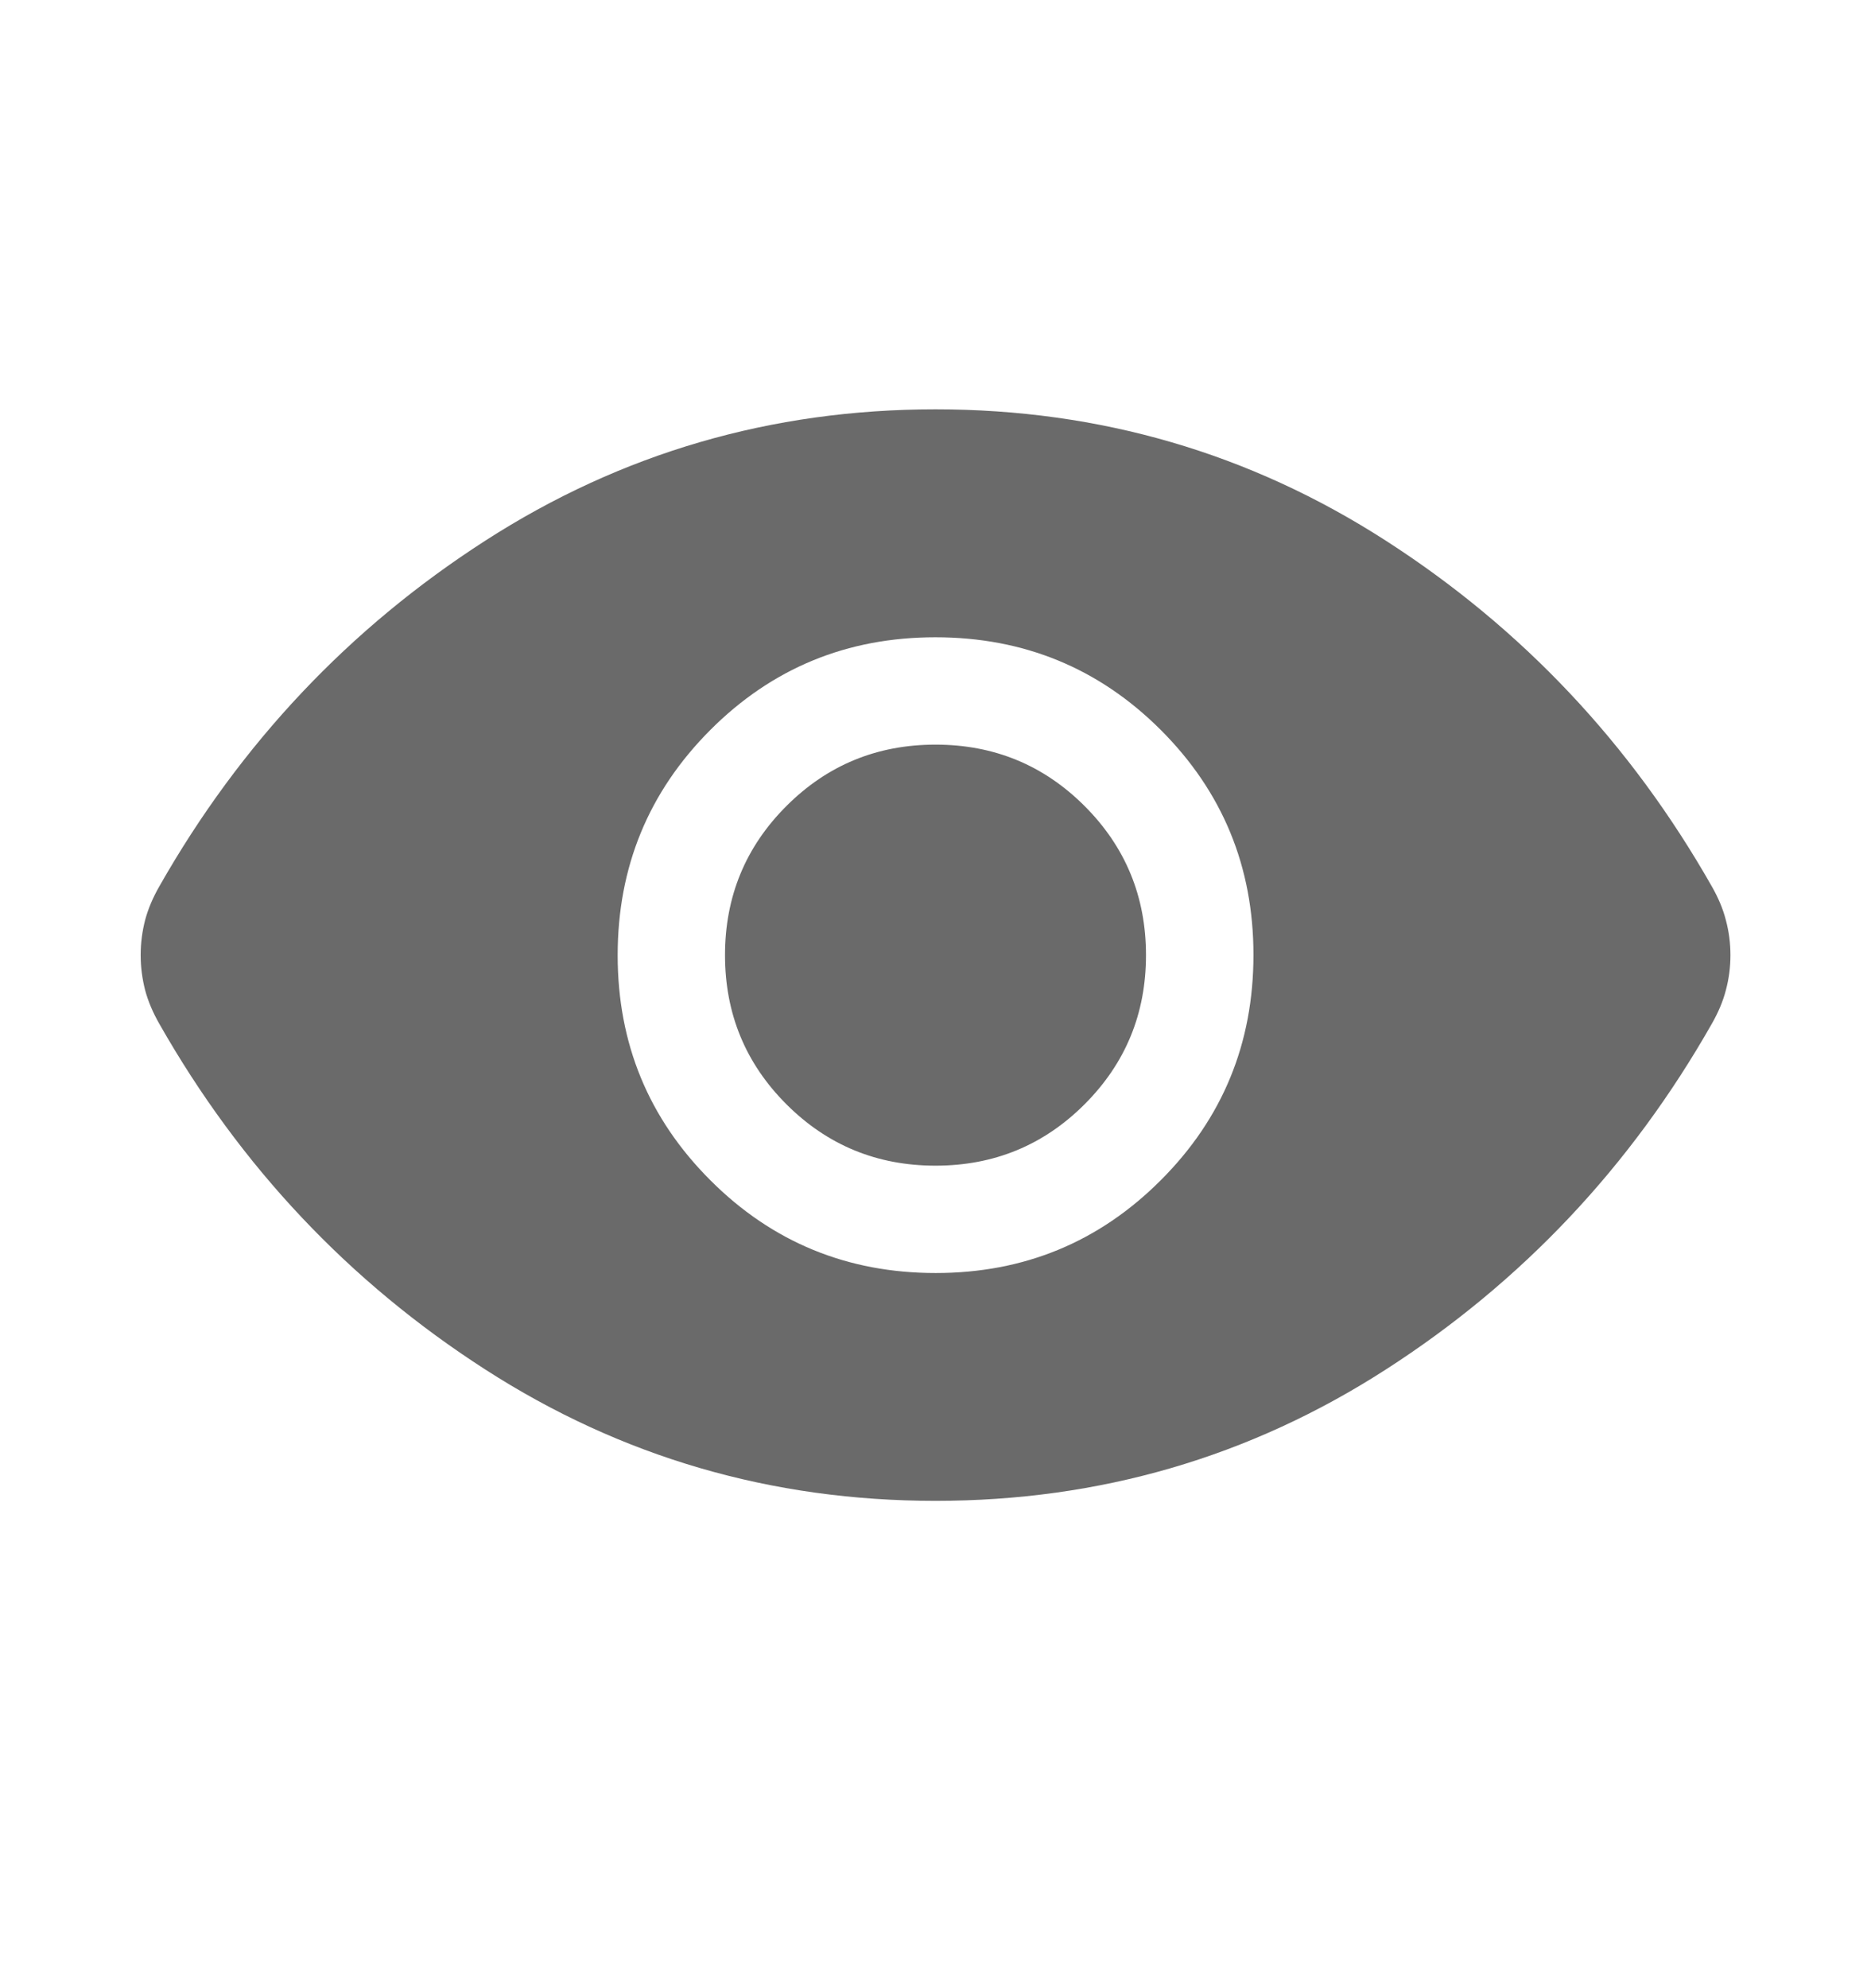 <svg width="16" height="17" viewBox="0 0 16 17" fill="none" xmlns="http://www.w3.org/2000/svg">
<g clip-path="url(#clip0_5083_11957)">
<mask id="mask0_5083_11957" style="mask-type:alpha" maskUnits="userSpaceOnUse" x="0" y="0" width="16" height="17">
<rect y="0.5" width="16" height="16" fill="#D9D9D9"/>
</mask>
<g mask="url(#mask0_5083_11957)">
<path d="M8.002 10.885C8.757 10.885 9.399 10.62 9.927 10.091C10.455 9.563 10.719 8.921 10.719 8.165C10.719 7.41 10.454 6.768 9.925 6.24C9.397 5.713 8.754 5.449 7.999 5.449C7.244 5.449 6.602 5.713 6.074 6.242C5.546 6.771 5.282 7.413 5.282 8.168C5.282 8.924 5.547 9.565 6.076 10.093C6.604 10.621 7.247 10.885 8.002 10.885ZM8 9.967C7.5 9.967 7.075 9.792 6.725 9.442C6.375 9.092 6.2 8.667 6.2 8.167C6.2 7.667 6.375 7.242 6.725 6.892C7.075 6.542 7.5 6.367 8 6.367C8.5 6.367 8.925 6.542 9.275 6.892C9.625 7.242 9.8 7.667 9.8 8.167C9.8 8.667 9.625 9.092 9.275 9.442C8.925 9.792 8.5 9.967 8 9.967ZM8 12.833C6.597 12.833 5.313 12.459 4.15 11.71C2.986 10.961 2.057 9.976 1.363 8.755C1.308 8.659 1.267 8.563 1.241 8.466C1.216 8.368 1.203 8.269 1.203 8.166C1.203 8.064 1.216 7.964 1.241 7.867C1.267 7.77 1.308 7.674 1.363 7.578C2.057 6.357 2.986 5.372 4.15 4.623C5.313 3.874 6.597 3.5 8 3.5C9.404 3.5 10.688 3.874 11.851 4.623C13.015 5.372 13.944 6.357 14.638 7.578C14.693 7.674 14.734 7.77 14.759 7.868C14.785 7.965 14.798 8.065 14.798 8.167C14.798 8.269 14.785 8.369 14.759 8.466C14.734 8.563 14.693 8.659 14.638 8.755C13.944 9.976 13.015 10.961 11.851 11.71C10.688 12.459 9.404 12.833 8 12.833Z" fill="#6A6A6A"/>
</g>
</g>
<defs>
<clipPath id="clip0_5083_11957">
<rect width="16" height="16" fill="white" transform="translate(0 0.5)"/>
</clipPath>
</defs>
</svg>
